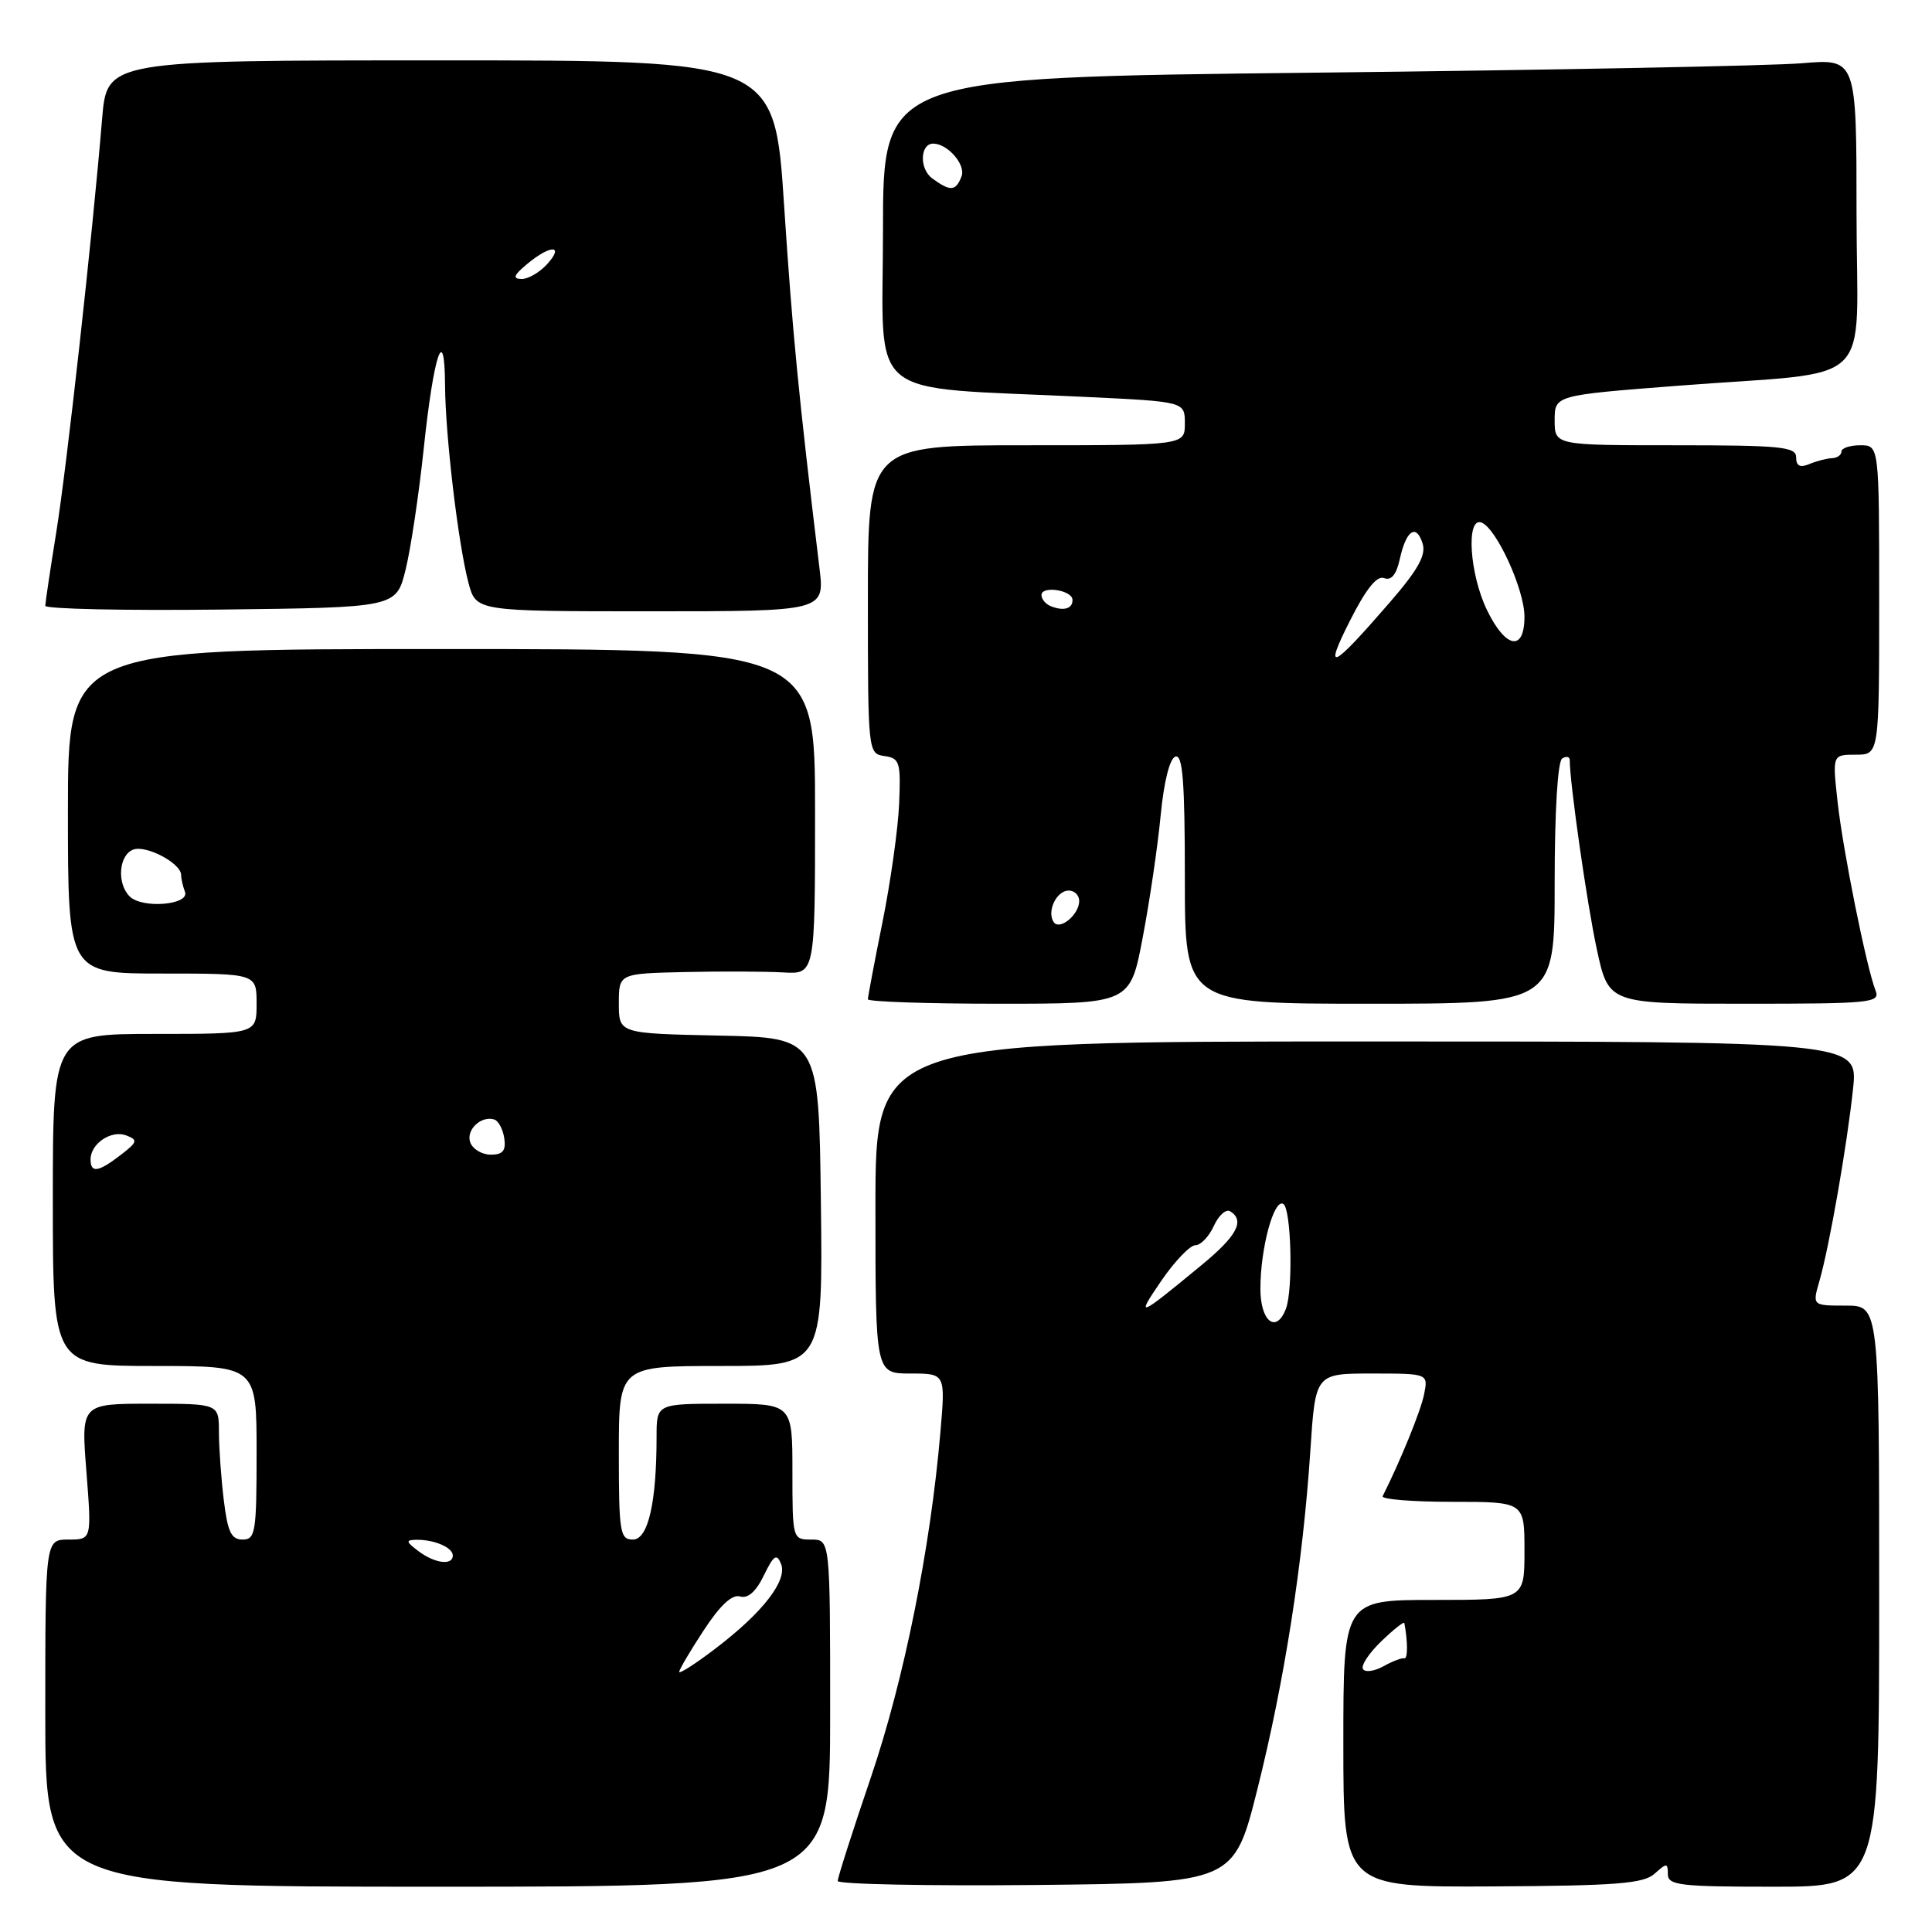 <?xml version="1.0" encoding="UTF-8" standalone="no"?>
<!DOCTYPE svg PUBLIC "-//W3C//DTD SVG 1.1//EN" "http://www.w3.org/Graphics/SVG/1.1/DTD/svg11.dtd" >
<svg xmlns="http://www.w3.org/2000/svg" xmlns:xlink="http://www.w3.org/1999/xlink" version="1.1" viewBox="0 0 256 256">
 <g >
 <path fill="currentColor"
d=" M 110.00 227.00 C 110.00 204.00 110.00 204.00 107.50 204.00 C 105.02 204.00 105.00 203.93 105.00 195.00 C 105.00 186.00 105.00 186.00 96.00 186.00 C 87.00 186.00 87.00 186.00 87.00 190.36 C 87.00 199.12 85.88 204.00 83.86 204.00 C 82.15 204.00 82.00 203.05 82.00 192.50 C 82.00 181.00 82.00 181.00 95.52 181.00 C 109.04 181.00 109.04 181.00 108.77 159.25 C 108.50 137.50 108.50 137.50 95.25 137.22 C 82.00 136.94 82.00 136.94 82.00 132.97 C 82.00 129.00 82.00 129.00 90.75 128.80 C 95.56 128.69 101.41 128.72 103.75 128.85 C 108.00 129.10 108.00 129.10 108.00 107.55 C 108.00 86.00 108.00 86.00 58.50 86.00 C 9.00 86.00 9.00 86.00 9.00 107.50 C 9.00 129.00 9.00 129.00 21.50 129.00 C 34.00 129.00 34.00 129.00 34.00 133.00 C 34.00 137.00 34.00 137.00 20.50 137.00 C 7.00 137.00 7.00 137.00 7.00 159.00 C 7.00 181.00 7.00 181.00 20.50 181.00 C 34.00 181.00 34.00 181.00 34.00 192.50 C 34.00 203.05 33.85 204.00 32.14 204.00 C 30.64 204.00 30.16 202.98 29.65 198.75 C 29.30 195.86 29.01 191.81 29.01 189.75 C 29.00 186.00 29.00 186.00 19.87 186.00 C 10.74 186.00 10.74 186.00 11.45 195.00 C 12.15 204.00 12.15 204.00 9.08 204.00 C 6.00 204.00 6.00 204.00 6.00 227.00 C 6.00 250.00 6.00 250.00 58.00 250.00 C 110.00 250.00 110.00 250.00 110.00 227.00 Z  M 166.63 237.00 C 170.20 222.76 172.66 206.99 173.63 192.19 C 174.30 182.00 174.30 182.00 181.78 182.00 C 189.25 182.00 189.25 182.00 188.70 184.75 C 188.26 186.95 185.59 193.51 183.21 198.25 C 183.00 198.66 187.15 199.00 192.42 199.00 C 202.00 199.00 202.00 199.00 202.00 205.50 C 202.00 212.00 202.00 212.00 190.00 212.00 C 178.00 212.00 178.00 212.00 178.00 231.03 C 178.00 250.06 178.00 250.06 197.75 249.96 C 214.24 249.87 217.79 249.59 219.25 248.27 C 220.85 246.83 221.00 246.83 221.00 248.35 C 221.00 249.81 222.64 250.00 235.00 250.00 C 249.00 250.00 249.00 250.00 249.00 211.50 C 249.00 173.00 249.00 173.00 244.57 173.00 C 240.14 173.00 240.14 173.00 241.08 169.75 C 242.40 165.18 244.76 151.67 245.54 144.25 C 246.20 138.00 246.20 138.00 181.10 138.00 C 116.00 138.00 116.00 138.00 116.00 160.00 C 116.00 182.00 116.00 182.00 120.64 182.00 C 125.28 182.00 125.28 182.00 124.61 189.75 C 123.29 205.20 119.79 222.58 115.41 235.47 C 112.98 242.60 111.00 248.80 111.00 249.24 C 111.00 249.67 122.81 249.91 137.25 249.77 C 163.50 249.50 163.50 249.50 166.63 237.00 Z  M 151.41 124.25 C 152.33 119.44 153.40 112.16 153.79 108.08 C 154.22 103.59 154.99 100.50 155.75 100.25 C 156.72 99.93 157.00 103.60 157.00 116.42 C 157.00 133.00 157.00 133.00 181.50 133.00 C 206.00 133.00 206.00 133.00 206.00 117.06 C 206.00 107.51 206.40 100.87 207.00 100.50 C 207.55 100.16 208.00 100.26 208.00 100.72 C 208.00 103.75 210.28 119.72 211.58 125.75 C 213.14 133.00 213.14 133.00 231.18 133.00 C 247.95 133.00 249.17 132.88 248.52 131.25 C 247.31 128.17 244.20 112.71 243.49 106.25 C 242.80 100.00 242.80 100.00 245.90 100.00 C 249.00 100.00 249.00 100.00 249.00 79.50 C 249.00 59.00 249.00 59.00 246.50 59.00 C 245.12 59.00 244.00 59.38 244.00 59.83 C 244.00 60.29 243.44 60.69 242.75 60.71 C 242.06 60.74 240.71 61.09 239.75 61.49 C 238.51 62.00 238.00 61.75 238.00 60.61 C 238.00 59.20 236.03 59.00 222.00 59.00 C 206.00 59.00 206.00 59.00 206.00 55.69 C 206.00 52.38 206.00 52.38 222.25 51.12 C 249.09 49.03 246.00 52.01 246.00 28.26 C 246.00 7.77 246.00 7.77 238.75 8.38 C 234.76 8.72 205.74 9.28 174.25 9.63 C 117.00 10.26 117.00 10.26 117.00 30.53 C 117.00 53.52 114.15 51.16 143.75 52.59 C 157.00 53.22 157.00 53.22 157.00 56.11 C 157.00 59.00 157.00 59.00 136.00 59.00 C 115.00 59.00 115.00 59.00 115.00 79.43 C 115.00 99.71 115.02 99.86 117.20 100.18 C 119.22 100.47 119.37 100.99 119.14 106.50 C 119.00 109.80 118.01 116.85 116.94 122.16 C 115.87 127.47 115.00 132.08 115.00 132.41 C 115.00 132.73 122.82 133.00 132.38 133.00 C 149.75 133.00 149.75 133.00 151.41 124.25 Z  M 53.74 75.50 C 54.42 72.75 55.50 65.55 56.14 59.50 C 57.46 46.96 58.92 42.57 58.97 51.03 C 59.01 57.69 60.71 72.07 62.08 77.25 C 63.08 81.00 63.08 81.00 86.18 81.00 C 109.28 81.00 109.28 81.00 108.58 75.25 C 105.80 52.27 105.02 44.26 103.90 27.25 C 102.64 8.00 102.64 8.00 58.40 8.00 C 14.17 8.00 14.17 8.00 13.53 15.75 C 12.24 31.31 8.87 61.73 7.46 70.50 C 6.66 75.45 6.01 79.85 6.00 80.27 C 6.00 80.69 16.46 80.92 29.25 80.77 C 52.50 80.50 52.50 80.50 53.74 75.50 Z  M 90.00 221.53 C 90.00 221.23 91.46 218.74 93.25 216.02 C 95.42 212.70 97.02 211.22 98.06 211.54 C 99.10 211.85 100.17 210.91 101.21 208.76 C 102.52 206.07 102.92 205.80 103.49 207.22 C 104.38 209.41 101.06 213.69 94.75 218.48 C 92.14 220.47 90.00 221.84 90.00 221.53 Z  M 55.44 205.53 C 53.77 204.27 53.73 204.06 55.17 204.03 C 57.52 203.99 60.00 205.05 60.00 206.11 C 60.00 207.47 57.61 207.17 55.44 205.53 Z  M 12.00 153.62 C 12.00 151.54 14.75 149.69 16.73 150.45 C 18.30 151.05 18.22 151.33 15.99 153.04 C 13.02 155.33 12.00 155.48 12.00 153.62 Z  M 62.32 151.40 C 61.69 149.75 63.73 147.79 65.50 148.34 C 66.05 148.52 66.64 149.63 66.82 150.83 C 67.06 152.47 66.63 153.00 65.04 153.00 C 63.88 153.00 62.66 152.28 62.32 151.40 Z  M 17.18 118.78 C 15.46 117.06 15.74 113.32 17.64 112.58 C 19.35 111.93 24.00 114.38 24.00 115.94 C 24.00 116.43 24.23 117.44 24.51 118.17 C 25.17 119.91 18.84 120.44 17.18 118.78 Z  M 180.60 221.16 C 180.31 220.69 181.41 219.03 183.04 217.47 C 184.67 215.90 186.04 214.82 186.08 215.06 C 186.55 217.50 186.55 219.86 186.08 219.73 C 185.76 219.65 184.51 220.12 183.31 220.79 C 182.11 221.46 180.89 221.62 180.60 221.16 Z  M 167.01 170.75 C 167.01 165.38 168.81 158.76 170.05 159.53 C 171.10 160.18 171.36 170.90 170.39 173.42 C 169.11 176.77 167.00 175.10 167.01 170.75 Z  M 153.85 169.75 C 155.64 167.14 157.68 165.00 158.39 165.00 C 159.10 165.00 160.20 163.85 160.84 162.44 C 161.48 161.04 162.46 160.16 163.00 160.50 C 164.99 161.73 163.91 163.76 159.25 167.60 C 150.73 174.63 150.45 174.74 153.85 169.75 Z  M 139.59 122.14 C 138.70 120.70 140.02 118.00 141.61 118.00 C 142.37 118.00 143.00 118.62 143.00 119.38 C 143.00 121.23 140.35 123.38 139.59 122.14 Z  M 178.87 82.26 C 181.00 78.04 182.45 76.23 183.40 76.60 C 184.35 76.97 185.03 76.15 185.48 74.08 C 186.32 70.25 187.66 69.34 188.50 72.01 C 188.99 73.55 187.90 75.50 184.10 79.88 C 176.40 88.77 175.34 89.25 178.87 82.26 Z  M 197.02 80.81 C 194.74 76.08 194.24 68.60 196.25 69.22 C 198.20 69.82 202.00 78.07 202.00 81.71 C 202.00 86.40 199.50 85.95 197.02 80.81 Z  M 139.25 80.33 C 138.56 80.06 138.00 79.39 138.00 78.85 C 138.00 77.57 142.07 78.19 142.11 79.47 C 142.16 80.65 140.95 81.01 139.25 80.33 Z  M 123.53 23.64 C 121.77 22.36 121.91 18.96 123.72 19.03 C 125.65 19.11 127.99 21.86 127.41 23.37 C 126.65 25.35 125.93 25.40 123.53 23.64 Z  M 69.86 34.97 C 72.94 32.40 74.83 32.43 72.50 35.00 C 71.50 36.10 69.97 36.99 69.10 36.97 C 67.88 36.94 68.07 36.46 69.86 34.97 Z "/>
</g>
</svg>